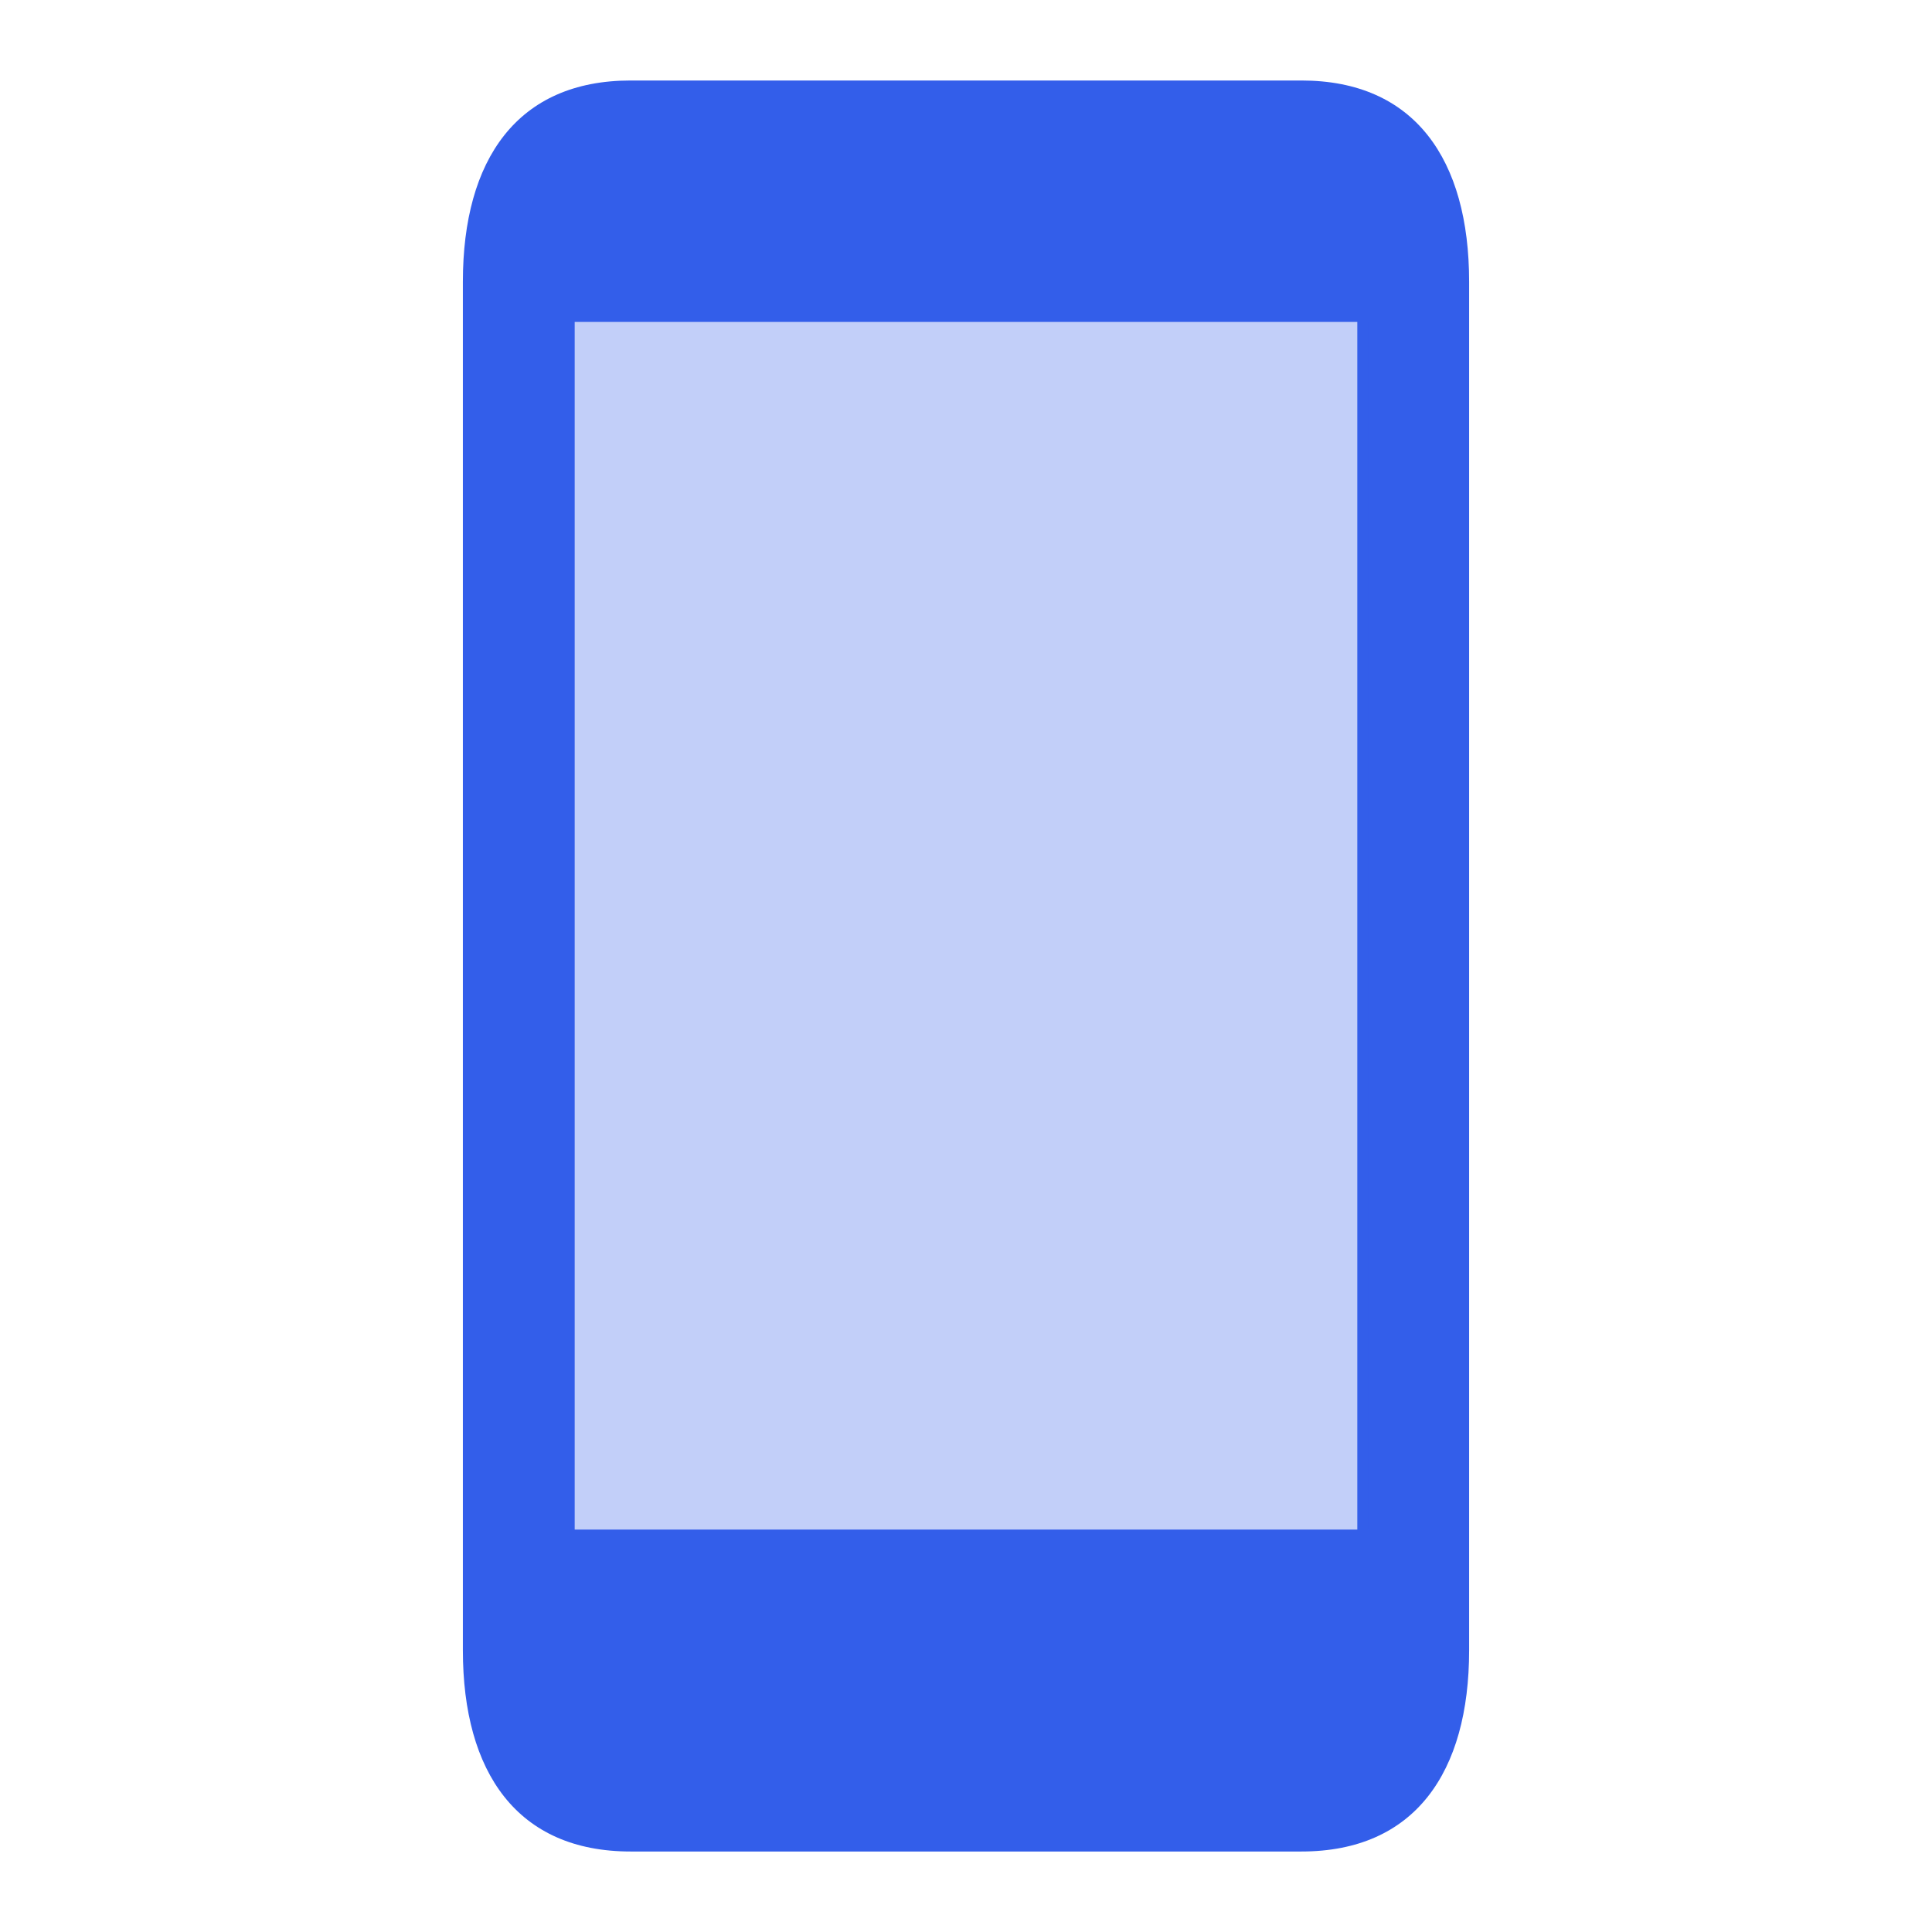 <svg height="24" viewBox="0 0 24 24" width="24" xmlns="http://www.w3.org/2000/svg"><g fill="none" fill-rule="evenodd"><path d="m0 0h24v24h-24z"/><g fill="#335eea"><path d="m7.139 4v15h9.722v-15h-9.721zm.694-3h8.334c1.406 0 2.083.981 2.083 2.5v17c0 1.519-.677 2.5-2.083 2.5h-8.334c-1.406 0-2.083-.981-2.083-2.5v-17c0-1.519.677-2.5 2.083-2.5z"/><path d="m7 4v15h10v-15z" opacity=".3"/><circle cx="12" cy="21" r="1"/></g></g></svg>
